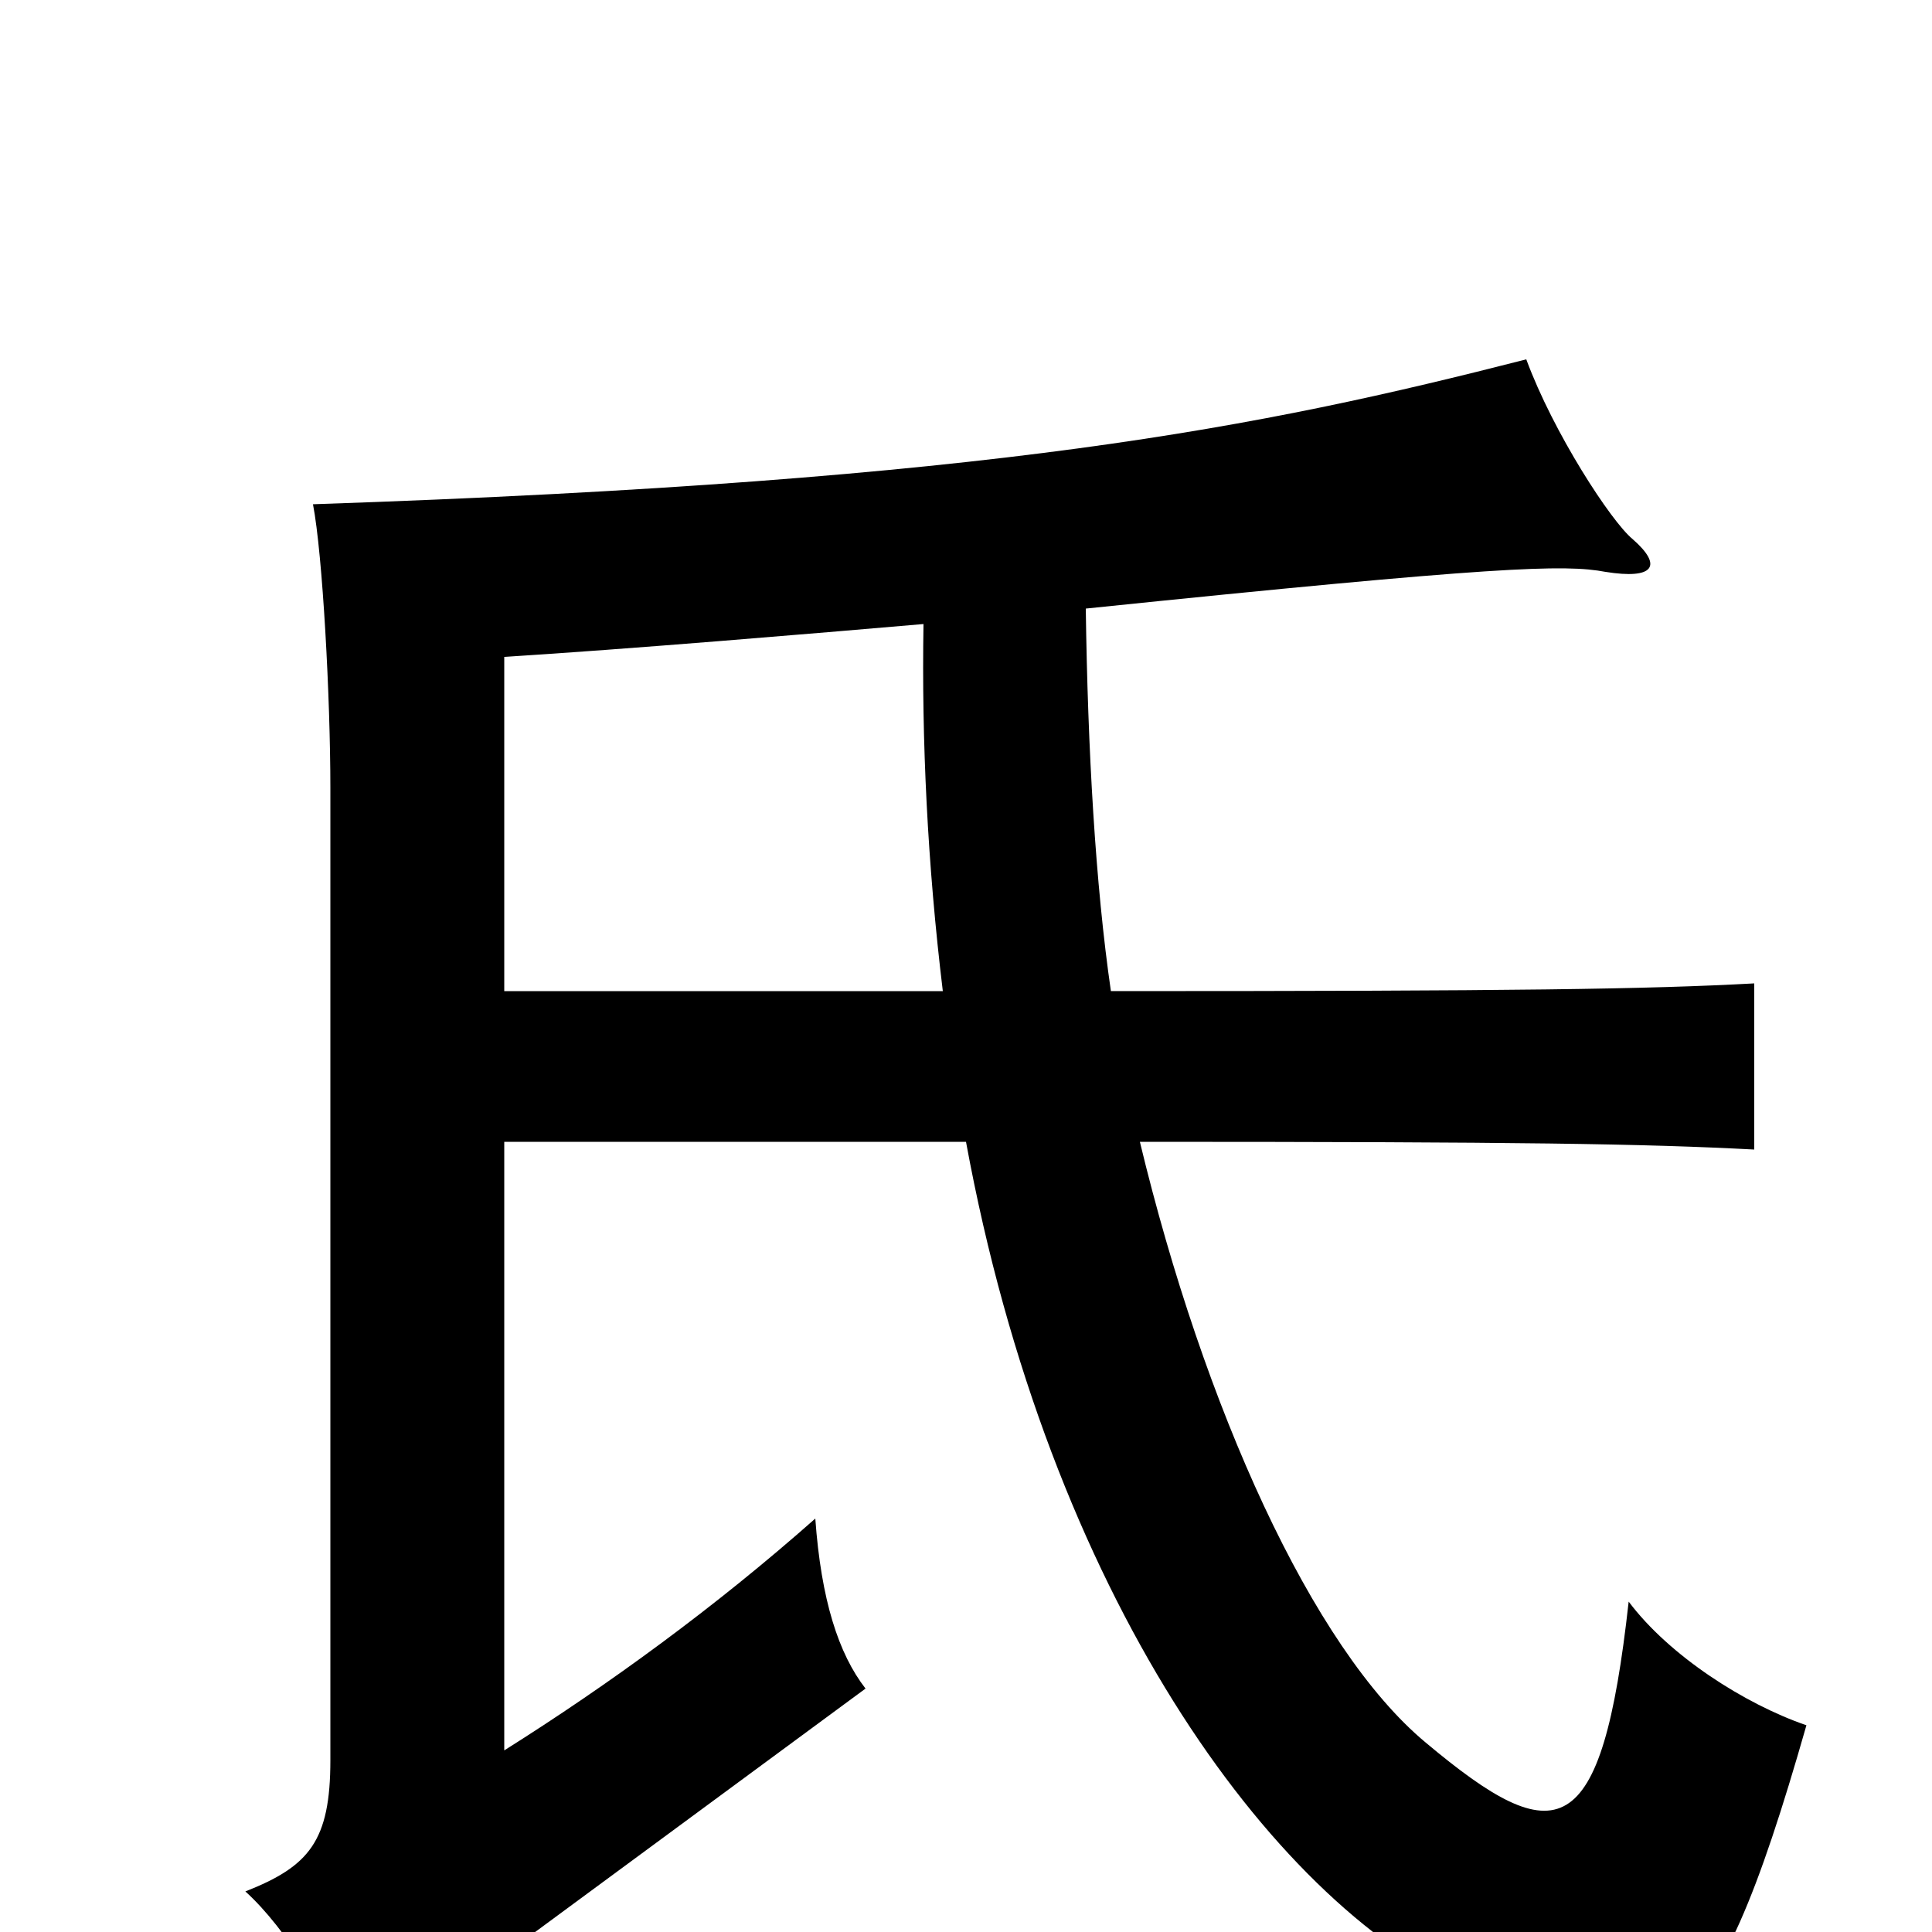 <svg xmlns="http://www.w3.org/2000/svg" viewBox="0 -1000 1000 1000">
	<path fill="#000000" d="M575 -487C567 -542 563 -612 562 -685C775 -707 810 -708 831 -704C856 -700 861 -707 845 -721C834 -730 804 -776 790 -814C653 -779 517 -751 162 -739C167 -713 171 -639 171 -592V-89C171 -47 160 -34 127 -21C148 -2 172 36 187 77C211 52 227 37 258 14L448 -126C434 -144 425 -172 422 -214C370 -168 315 -128 261 -94V-409H500C543 -175 657 -17 759 30C860 76 885 68 935 -107C903 -118 864 -143 843 -171C829 -45 806 -41 738 -98C679 -147 623 -272 590 -409C788 -409 851 -408 908 -405V-491C853 -488 786 -487 575 -487ZM261 -487V-660C325 -664 420 -672 478 -677C477 -617 480 -553 488 -487Z"/>
</svg>